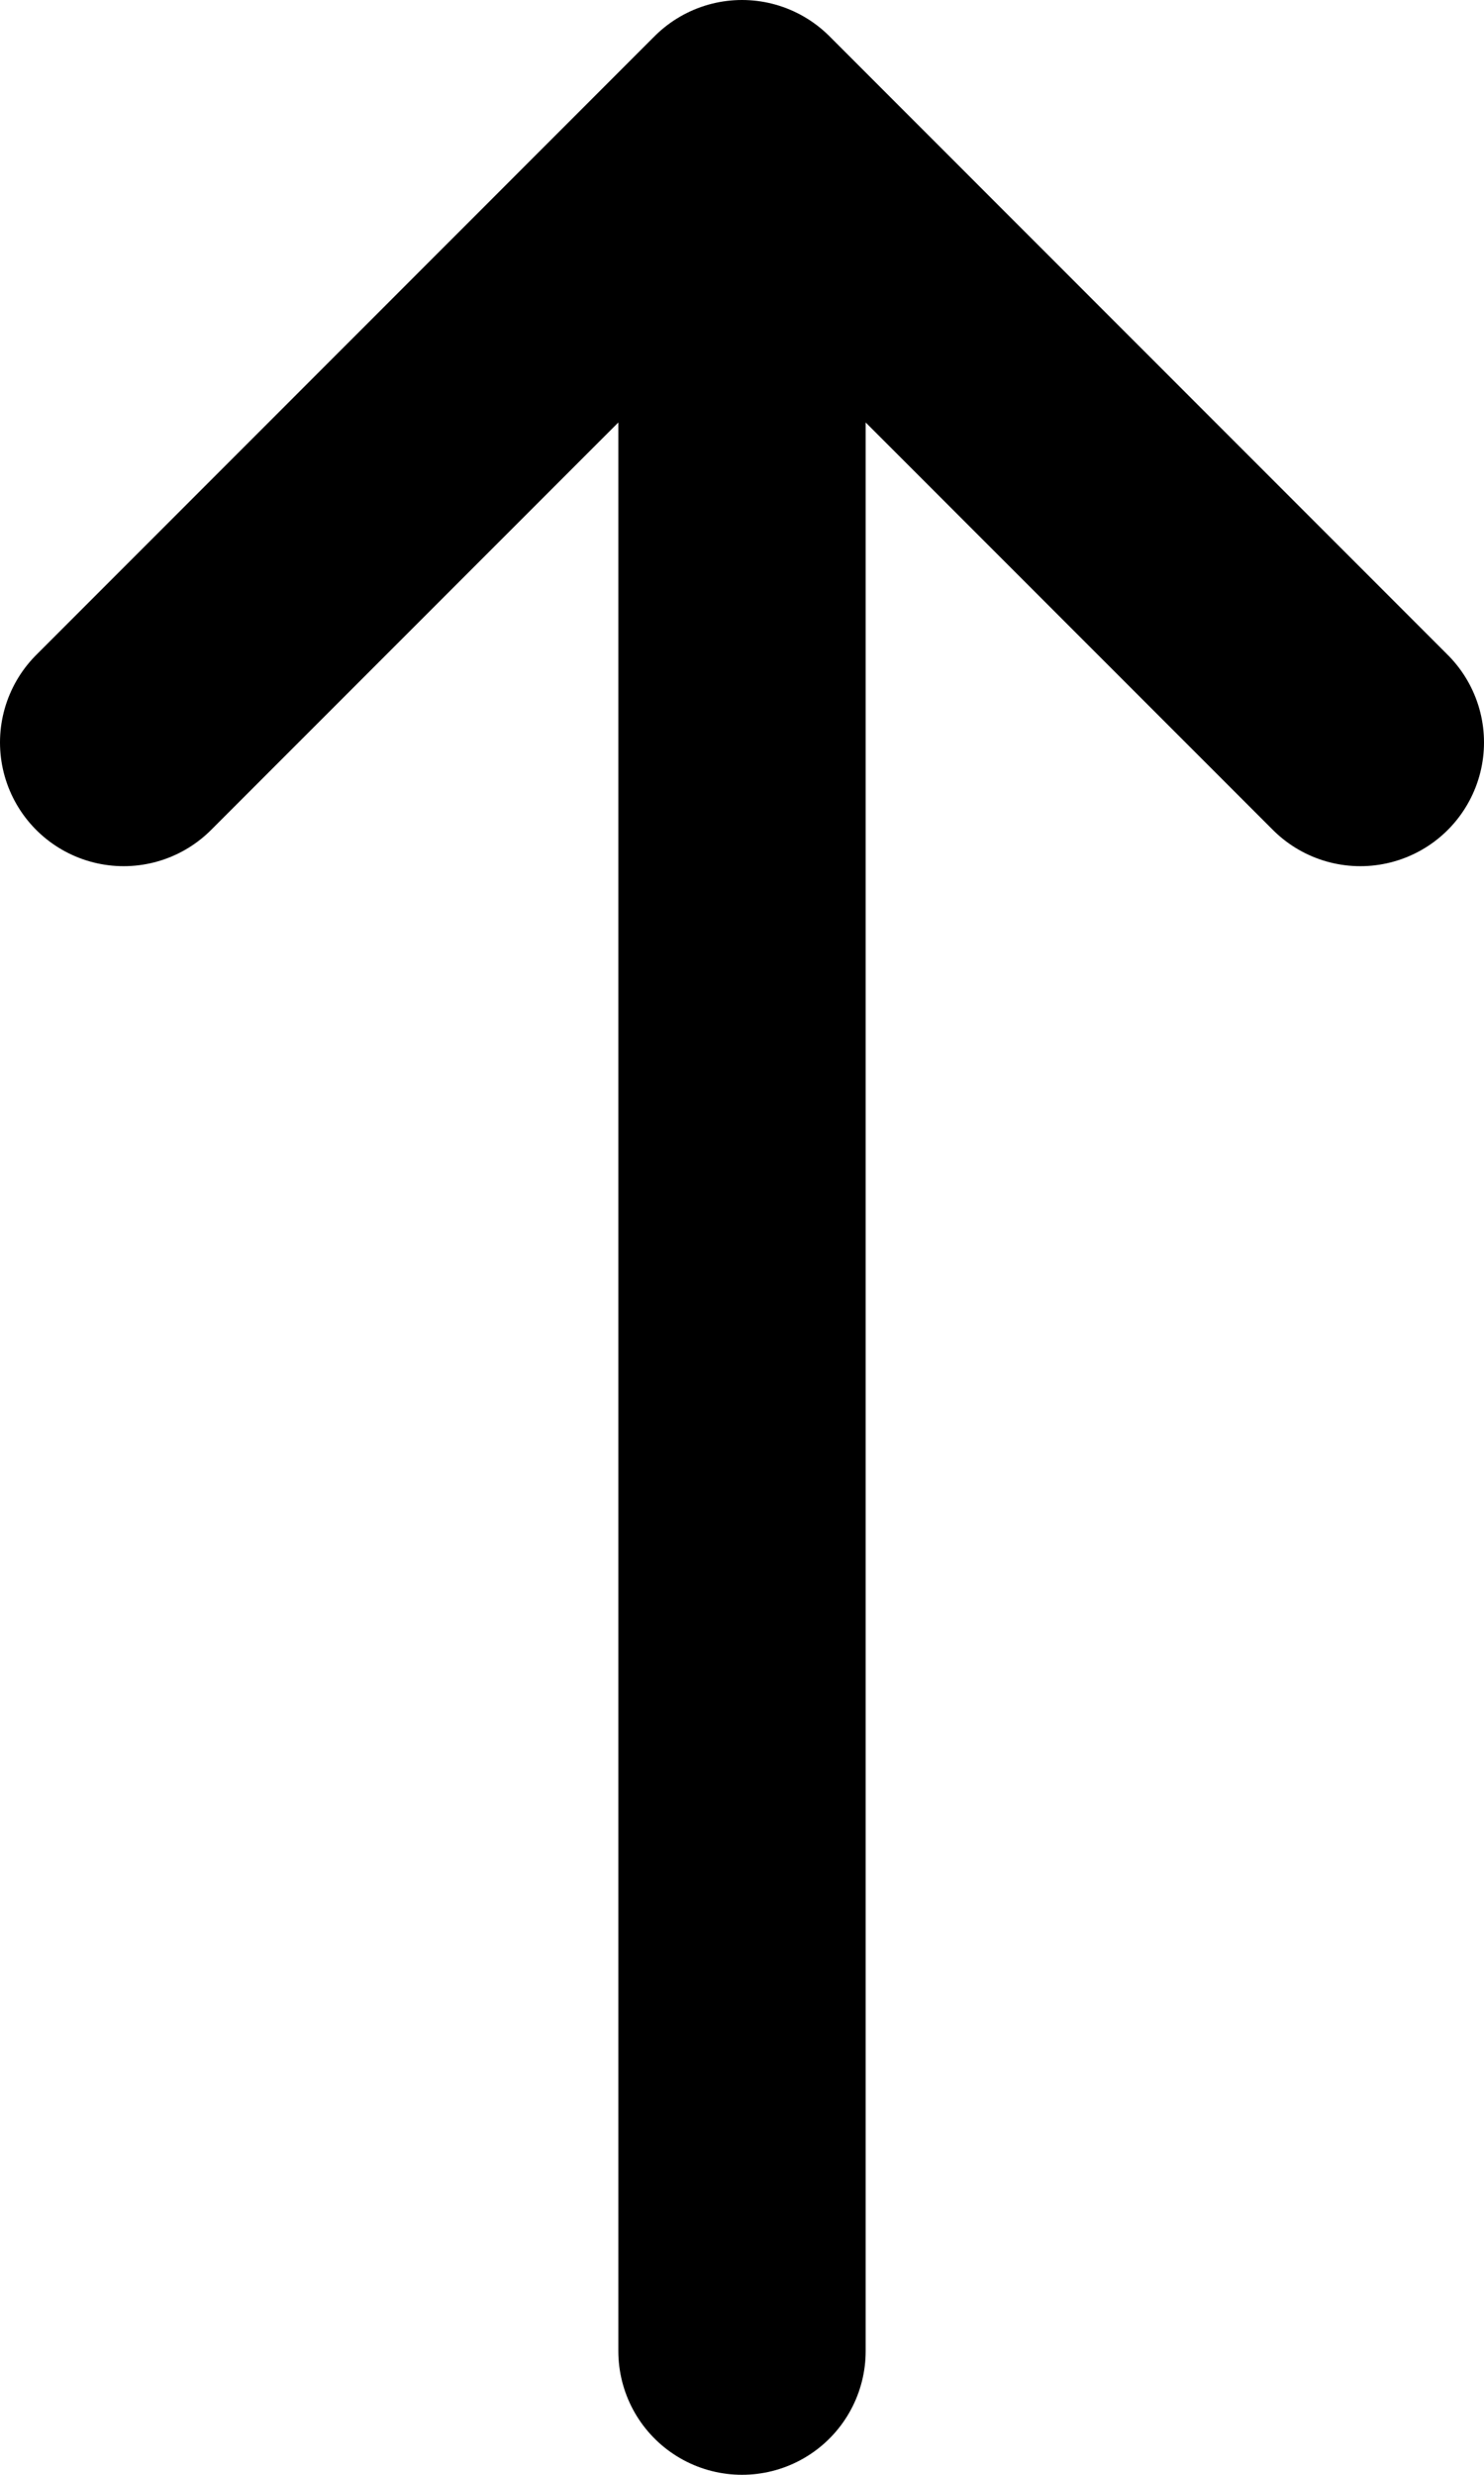 <svg width="12" height="20" viewBox="0 0 12 20" fill="none" xmlns="http://www.w3.org/2000/svg">
<path d="M6 1L1 6M6 1L11 6M6 1V19" stroke="black" stroke-width="2" stroke-linecap="round" stroke-linejoin="round"/>
</svg>
